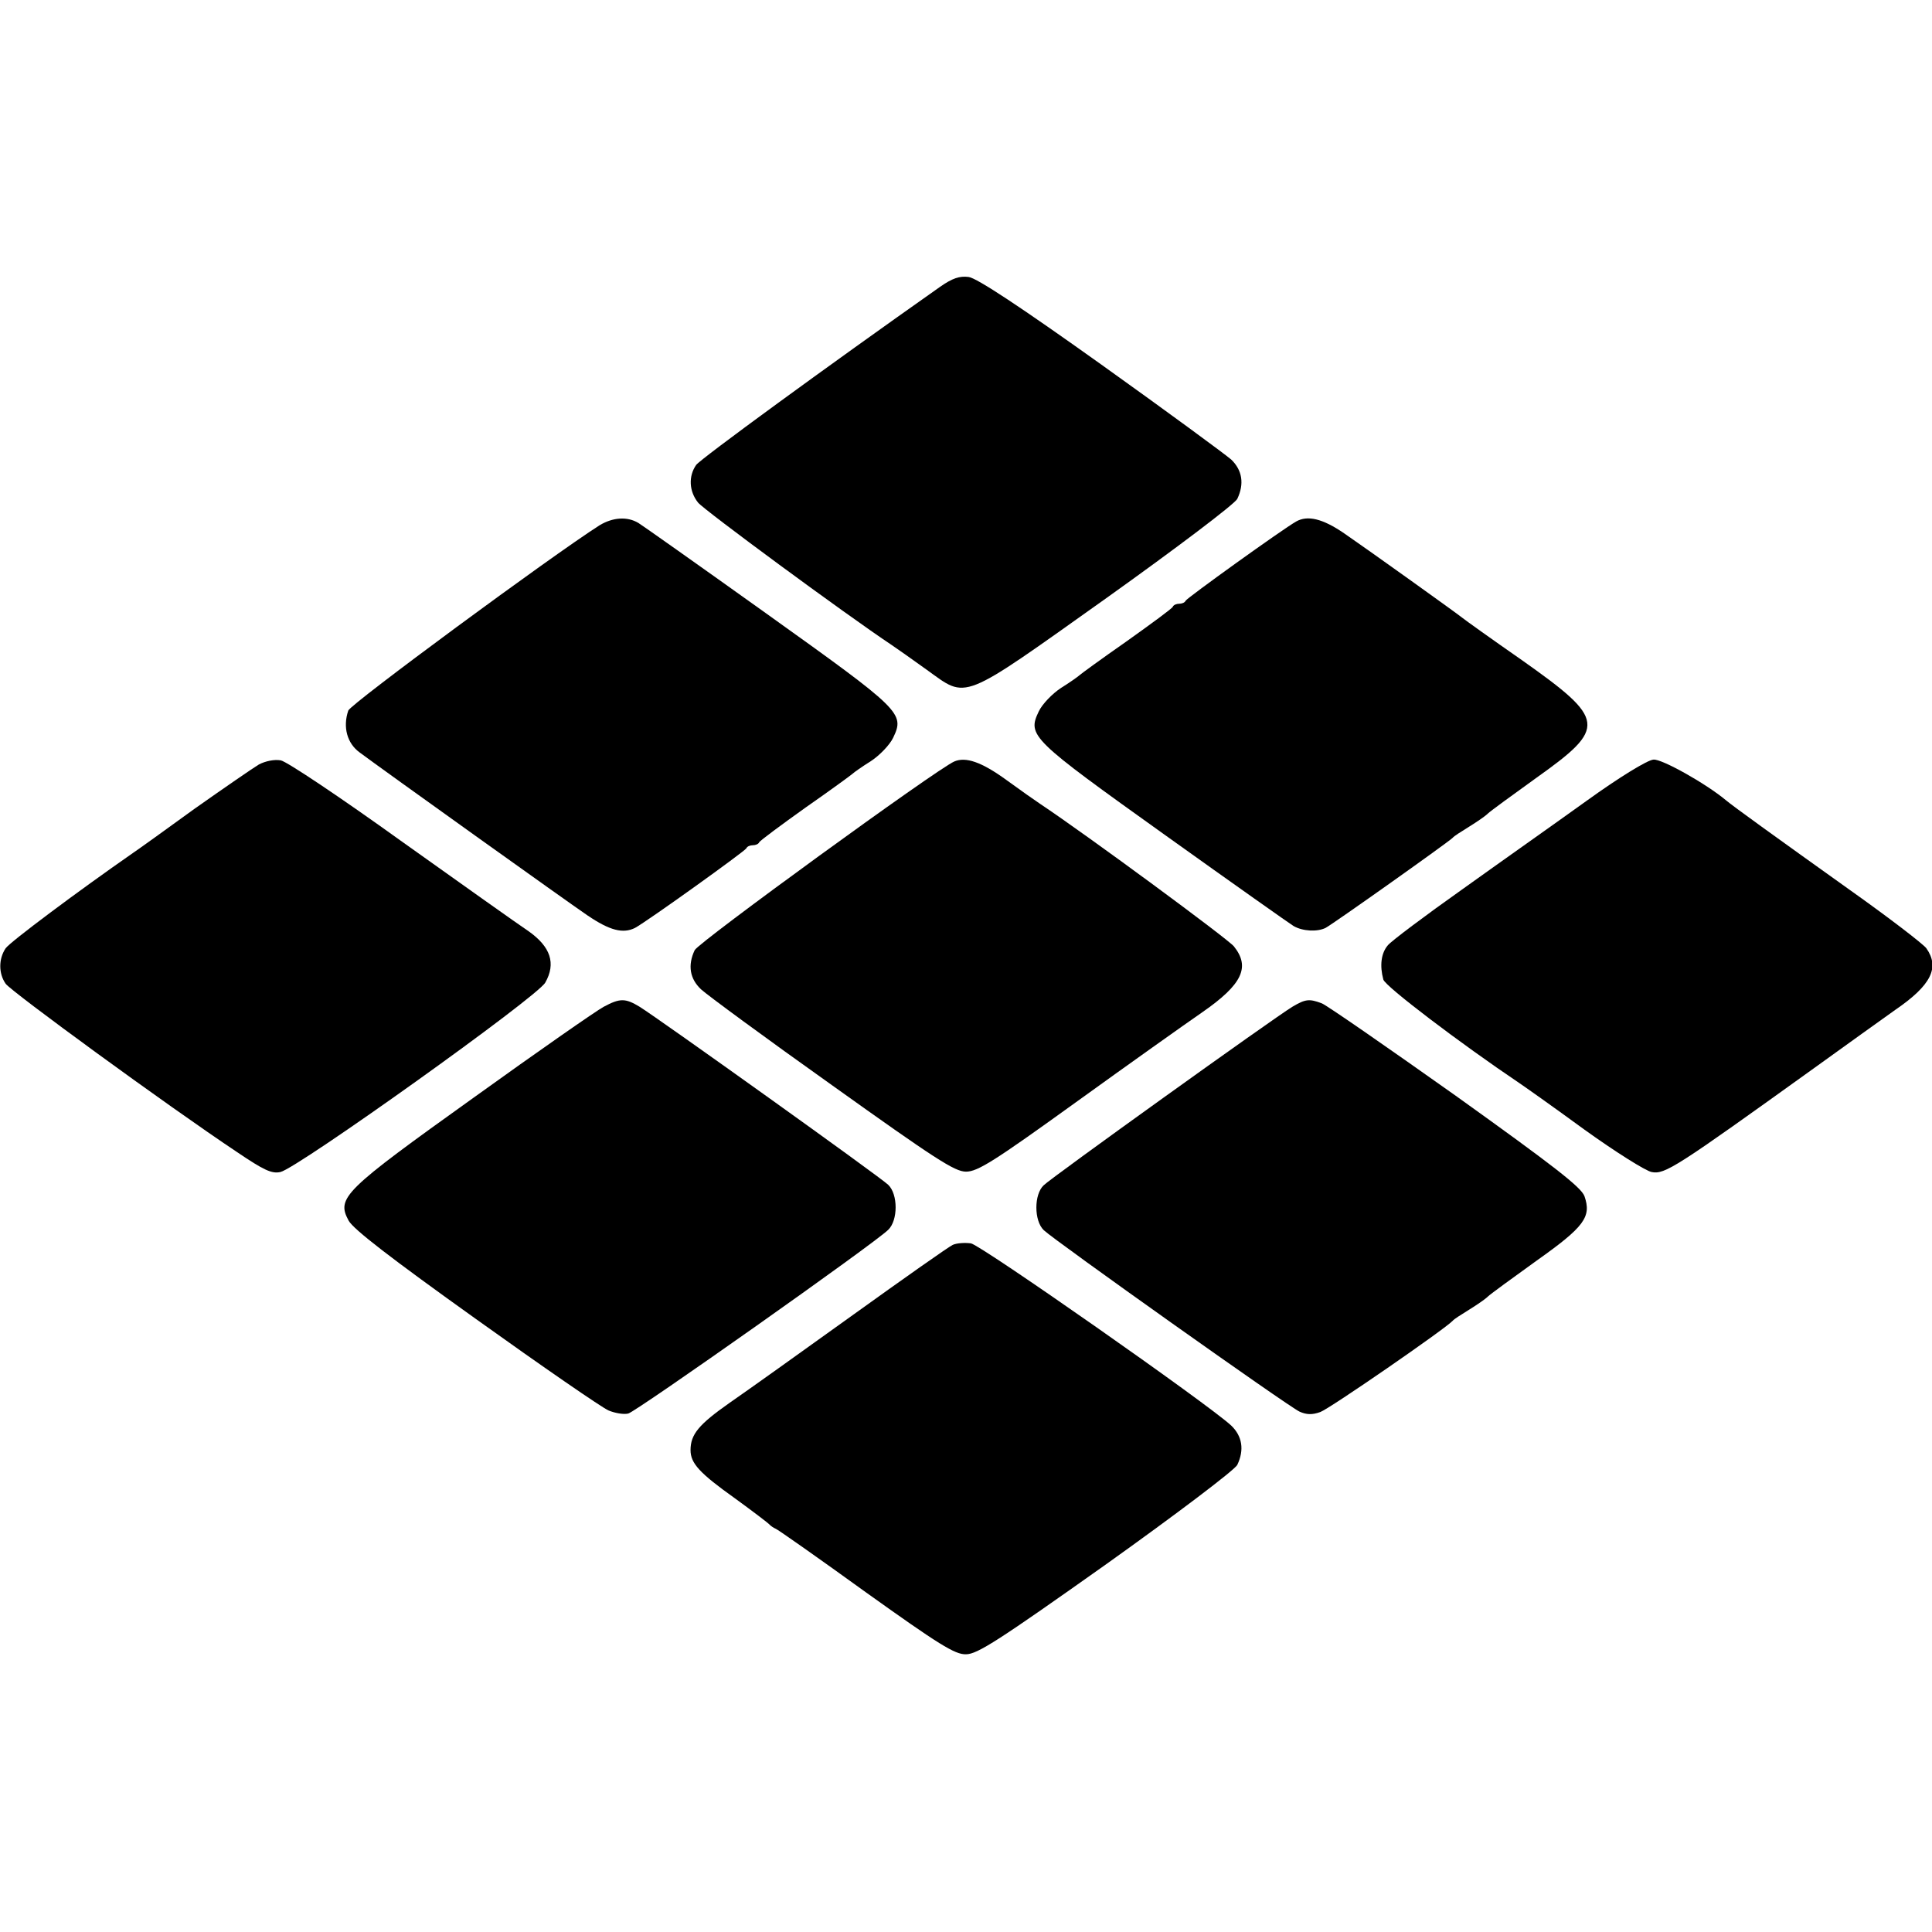 <?xml version="1.0" standalone="no"?>
<!DOCTYPE svg PUBLIC "-//W3C//DTD SVG 20010904//EN"
 "http://www.w3.org/TR/2001/REC-SVG-20010904/DTD/svg10.dtd">
<svg version="1.0" xmlns="http://www.w3.org/2000/svg"
 width="512pt" height="512pt" viewBox="0 0 512 512"
 preserveAspectRatio="xMidYMid meet">
<g transform="translate(0,512) scale(0.1,-0.1)"
fill="#000000" stroke="none">
<path d="M2490 4359 c-298 -210 -632 -454 -645 -471 -21 -30 -19 -70 5 -100
15 -19 388 -294 514 -378 12 -8 53 -37 92 -65 109 -78 85 -88 476 190 185 132
341 250 347 263 19 40 13 76 -16 104 -16 14 -171 128 -346 253 -213 152 -328
228 -350 231 -24 3 -43 -3 -77 -27z"/>
<path d="M1589 3728 c-130 -83 -659 -473 -666 -491 -15 -44 -3 -87 30 -111 56
-42 558 -401 604 -432 59 -40 94 -49 126 -33 33 18 291 203 295 211 2 5 10 8
17 8 7 0 15 3 17 8 2 4 57 45 123 92 66 46 122 87 125 90 3 3 24 18 48 33 23
15 50 43 59 62 31 65 22 73 -336 329 -179 128 -332 236 -339 240 -30 18 -68
15 -103 -6z"/>
<path d="M3435 3738 c-37 -21 -290 -203 -293 -210 -2 -5 -10 -8 -17 -8 -7 0
-15 -3 -17 -8 -1 -4 -57 -45 -123 -92 -66 -46 -122 -87 -125 -90 -3 -3 -24
-18 -48 -33 -23 -15 -50 -43 -59 -62 -31 -65 -22 -73 336 -329 179 -128 332
-236 339 -240 24 -14 63 -16 85 -5 22 12 328 229 337 239 3 4 22 16 43 29 21
13 43 28 50 35 6 6 65 49 129 95 187 133 184 154 -38 311 -82 57 -153 108
-159 113 -16 13 -255 184 -312 223 -58 40 -98 49 -128 32z"/>
<path d="M686 3094 c-15 -9 -92 -62 -170 -117 -77 -56 -151 -109 -163 -117
-148 -103 -326 -236 -338 -253 -19 -28 -19 -67 0 -94 15 -21 427 -322 613
-446 71 -48 92 -58 115 -53 44 9 681 464 702 502 29 51 14 95 -44 136 -27 18
-179 126 -339 240 -160 115 -302 210 -318 213 -17 3 -41 -2 -58 -11z"/>
<path d="M2529 3102 c-45 -19 -679 -480 -688 -500 -19 -40 -13 -76 17 -104 15
-14 171 -129 347 -254 273 -195 325 -229 355 -229 31 0 75 28 290 183 140 101
292 209 337 240 105 73 127 119 83 174 -15 19 -388 294 -514 378 -12 8 -52 36
-89 63 -66 48 -108 62 -138 49z"/>
<path d="M4205 2998 c-82 -59 -231 -164 -330 -235 -99 -70 -188 -137 -197
-148 -18 -21 -22 -54 -12 -91 5 -18 204 -169 360 -274 12 -8 90 -63 172 -123
82 -59 163 -110 179 -113 35 -7 64 12 430 275 87 63 184 132 216 155 95 65
118 112 82 163 -8 11 -99 81 -202 154 -196 140 -310 222 -330 239 -53 44 -169
109 -191 107 -16 -1 -91 -47 -177 -109z"/>
<path d="M1600 2452 c-19 -10 -174 -118 -345 -241 -345 -247 -364 -265 -331
-326 13 -23 110 -98 338 -261 176 -126 334 -235 351 -242 17 -7 40 -11 52 -8
21 5 653 451 689 487 26 25 26 94 0 119 -20 20 -609 441 -659 472 -38 23 -52
23 -95 0z"/>
<path d="M3425 2452 c-51 -31 -639 -453 -659 -473 -26 -24 -26 -94 0 -119 28
-27 649 -468 678 -481 18 -8 33 -9 55 -1 25 9 332 221 351 242 3 4 22 16 43
29 21 13 43 28 50 35 6 6 65 49 129 95 127 90 146 116 127 171 -9 24 -80 79
-341 266 -182 129 -342 240 -355 245 -34 13 -44 11 -78 -9z"/>
<path d="M2525 1821 c-11 -5 -130 -89 -265 -186 -135 -97 -282 -202 -327 -233
-81 -57 -103 -83 -103 -125 0 -35 24 -61 118 -128 48 -35 89 -66 92 -70 3 -3
10 -8 15 -10 6 -2 114 -78 240 -169 193 -138 236 -165 265 -164 30 0 87 37
372 239 185 132 341 250 347 263 19 40 13 76 -16 104 -60 56 -664 479 -690
483 -15 2 -37 1 -48 -4z"/>
</g>
</svg>
